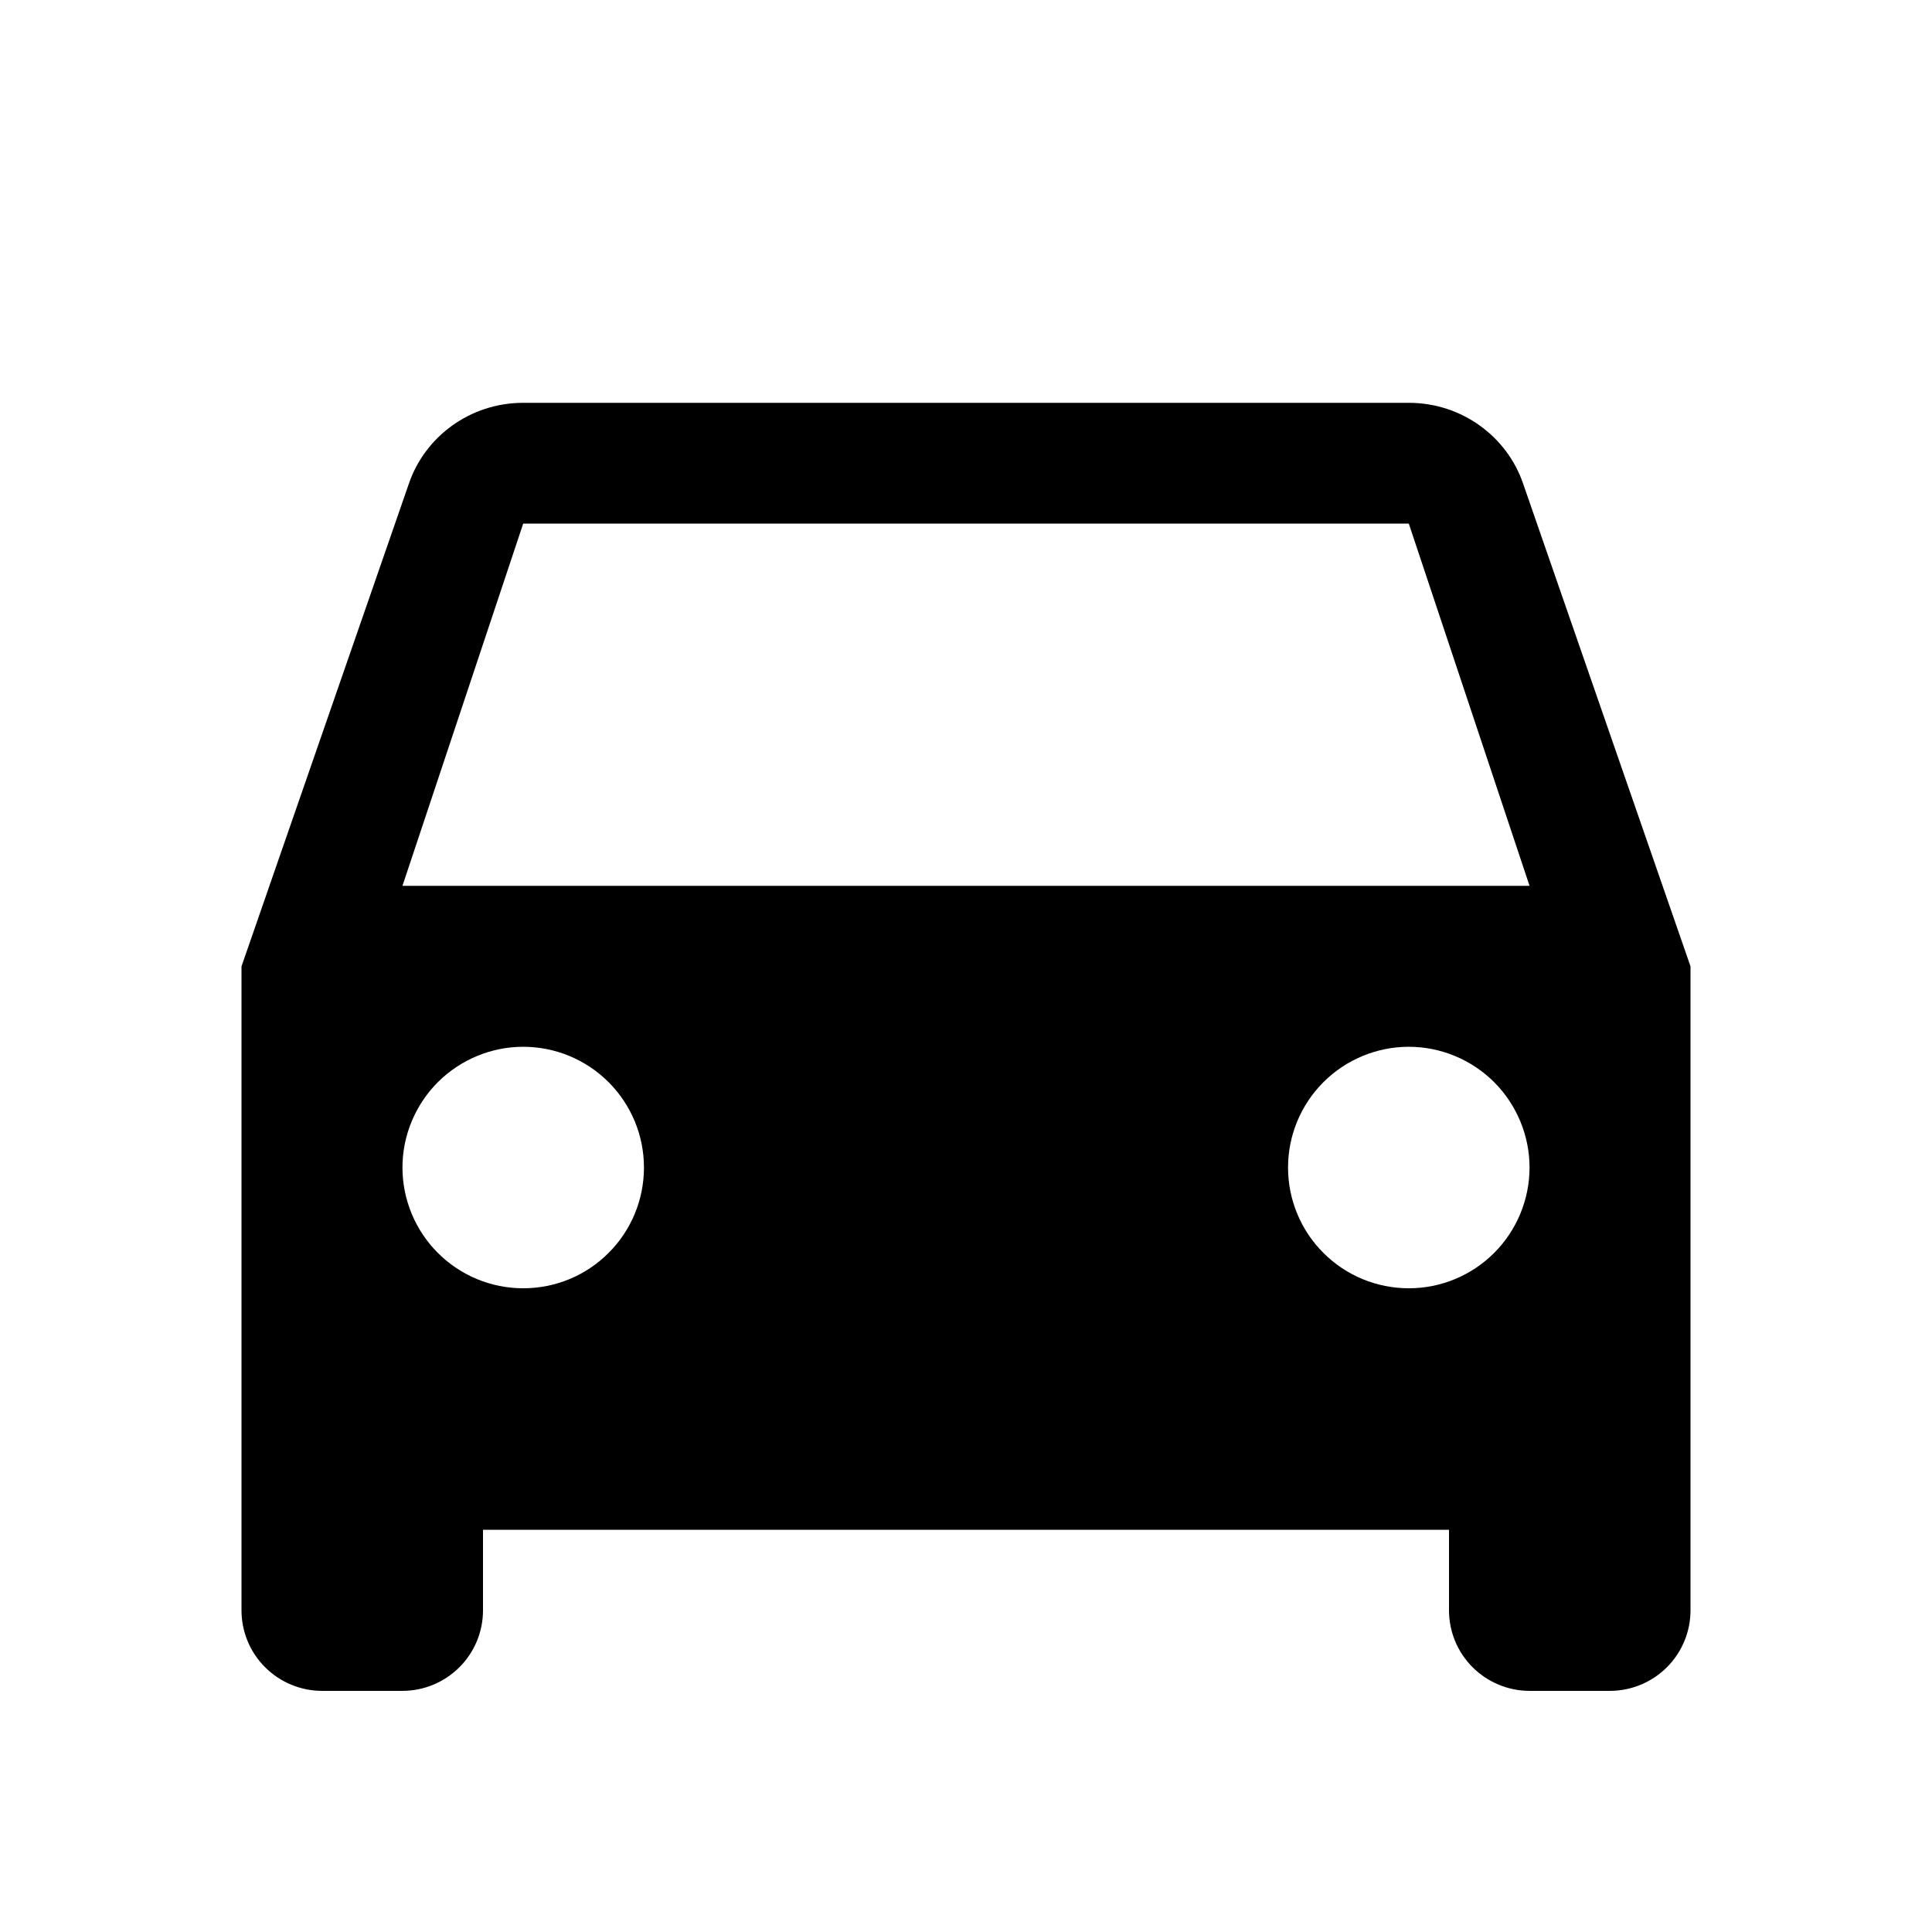 <svg width="16" height="16" viewBox="0 0 16 16" fill="none" xmlns="http://www.w3.org/2000/svg">
<path d="M3.333 7.336L4.333 4.336H11.667L12.667 7.336M11.667 10.669C11.402 10.669 11.147 10.564 10.96 10.376C10.772 10.189 10.667 9.934 10.667 9.669C10.667 9.404 10.772 9.15 10.96 8.962C11.147 8.775 11.402 8.669 11.667 8.669C11.932 8.669 12.186 8.775 12.374 8.962C12.561 9.15 12.667 9.404 12.667 9.669C12.667 9.934 12.561 10.189 12.374 10.376C12.186 10.564 11.932 10.669 11.667 10.669ZM4.333 10.669C4.068 10.669 3.814 10.564 3.626 10.376C3.439 10.189 3.333 9.934 3.333 9.669C3.333 9.404 3.439 9.15 3.626 8.962C3.814 8.775 4.068 8.669 4.333 8.669C4.599 8.669 4.853 8.775 5.04 8.962C5.228 9.15 5.333 9.404 5.333 9.669C5.333 9.934 5.228 10.189 5.04 10.376C4.853 10.564 4.599 10.669 4.333 10.669ZM12.613 4.003C12.48 3.616 12.107 3.336 11.667 3.336H4.333C3.893 3.336 3.52 3.616 3.387 4.003L2 8.003V13.336C2 13.513 2.07 13.682 2.195 13.807C2.32 13.932 2.49 14.003 2.667 14.003H3.333C3.51 14.003 3.68 13.932 3.805 13.807C3.93 13.682 4 13.513 4 13.336V12.669H12V13.336C12 13.513 12.07 13.682 12.195 13.807C12.32 13.932 12.49 14.003 12.667 14.003H13.333C13.51 14.003 13.68 13.932 13.805 13.807C13.93 13.682 14 13.513 14 13.336V8.003L12.613 4.003Z" fill="currentColor" />
</svg>

